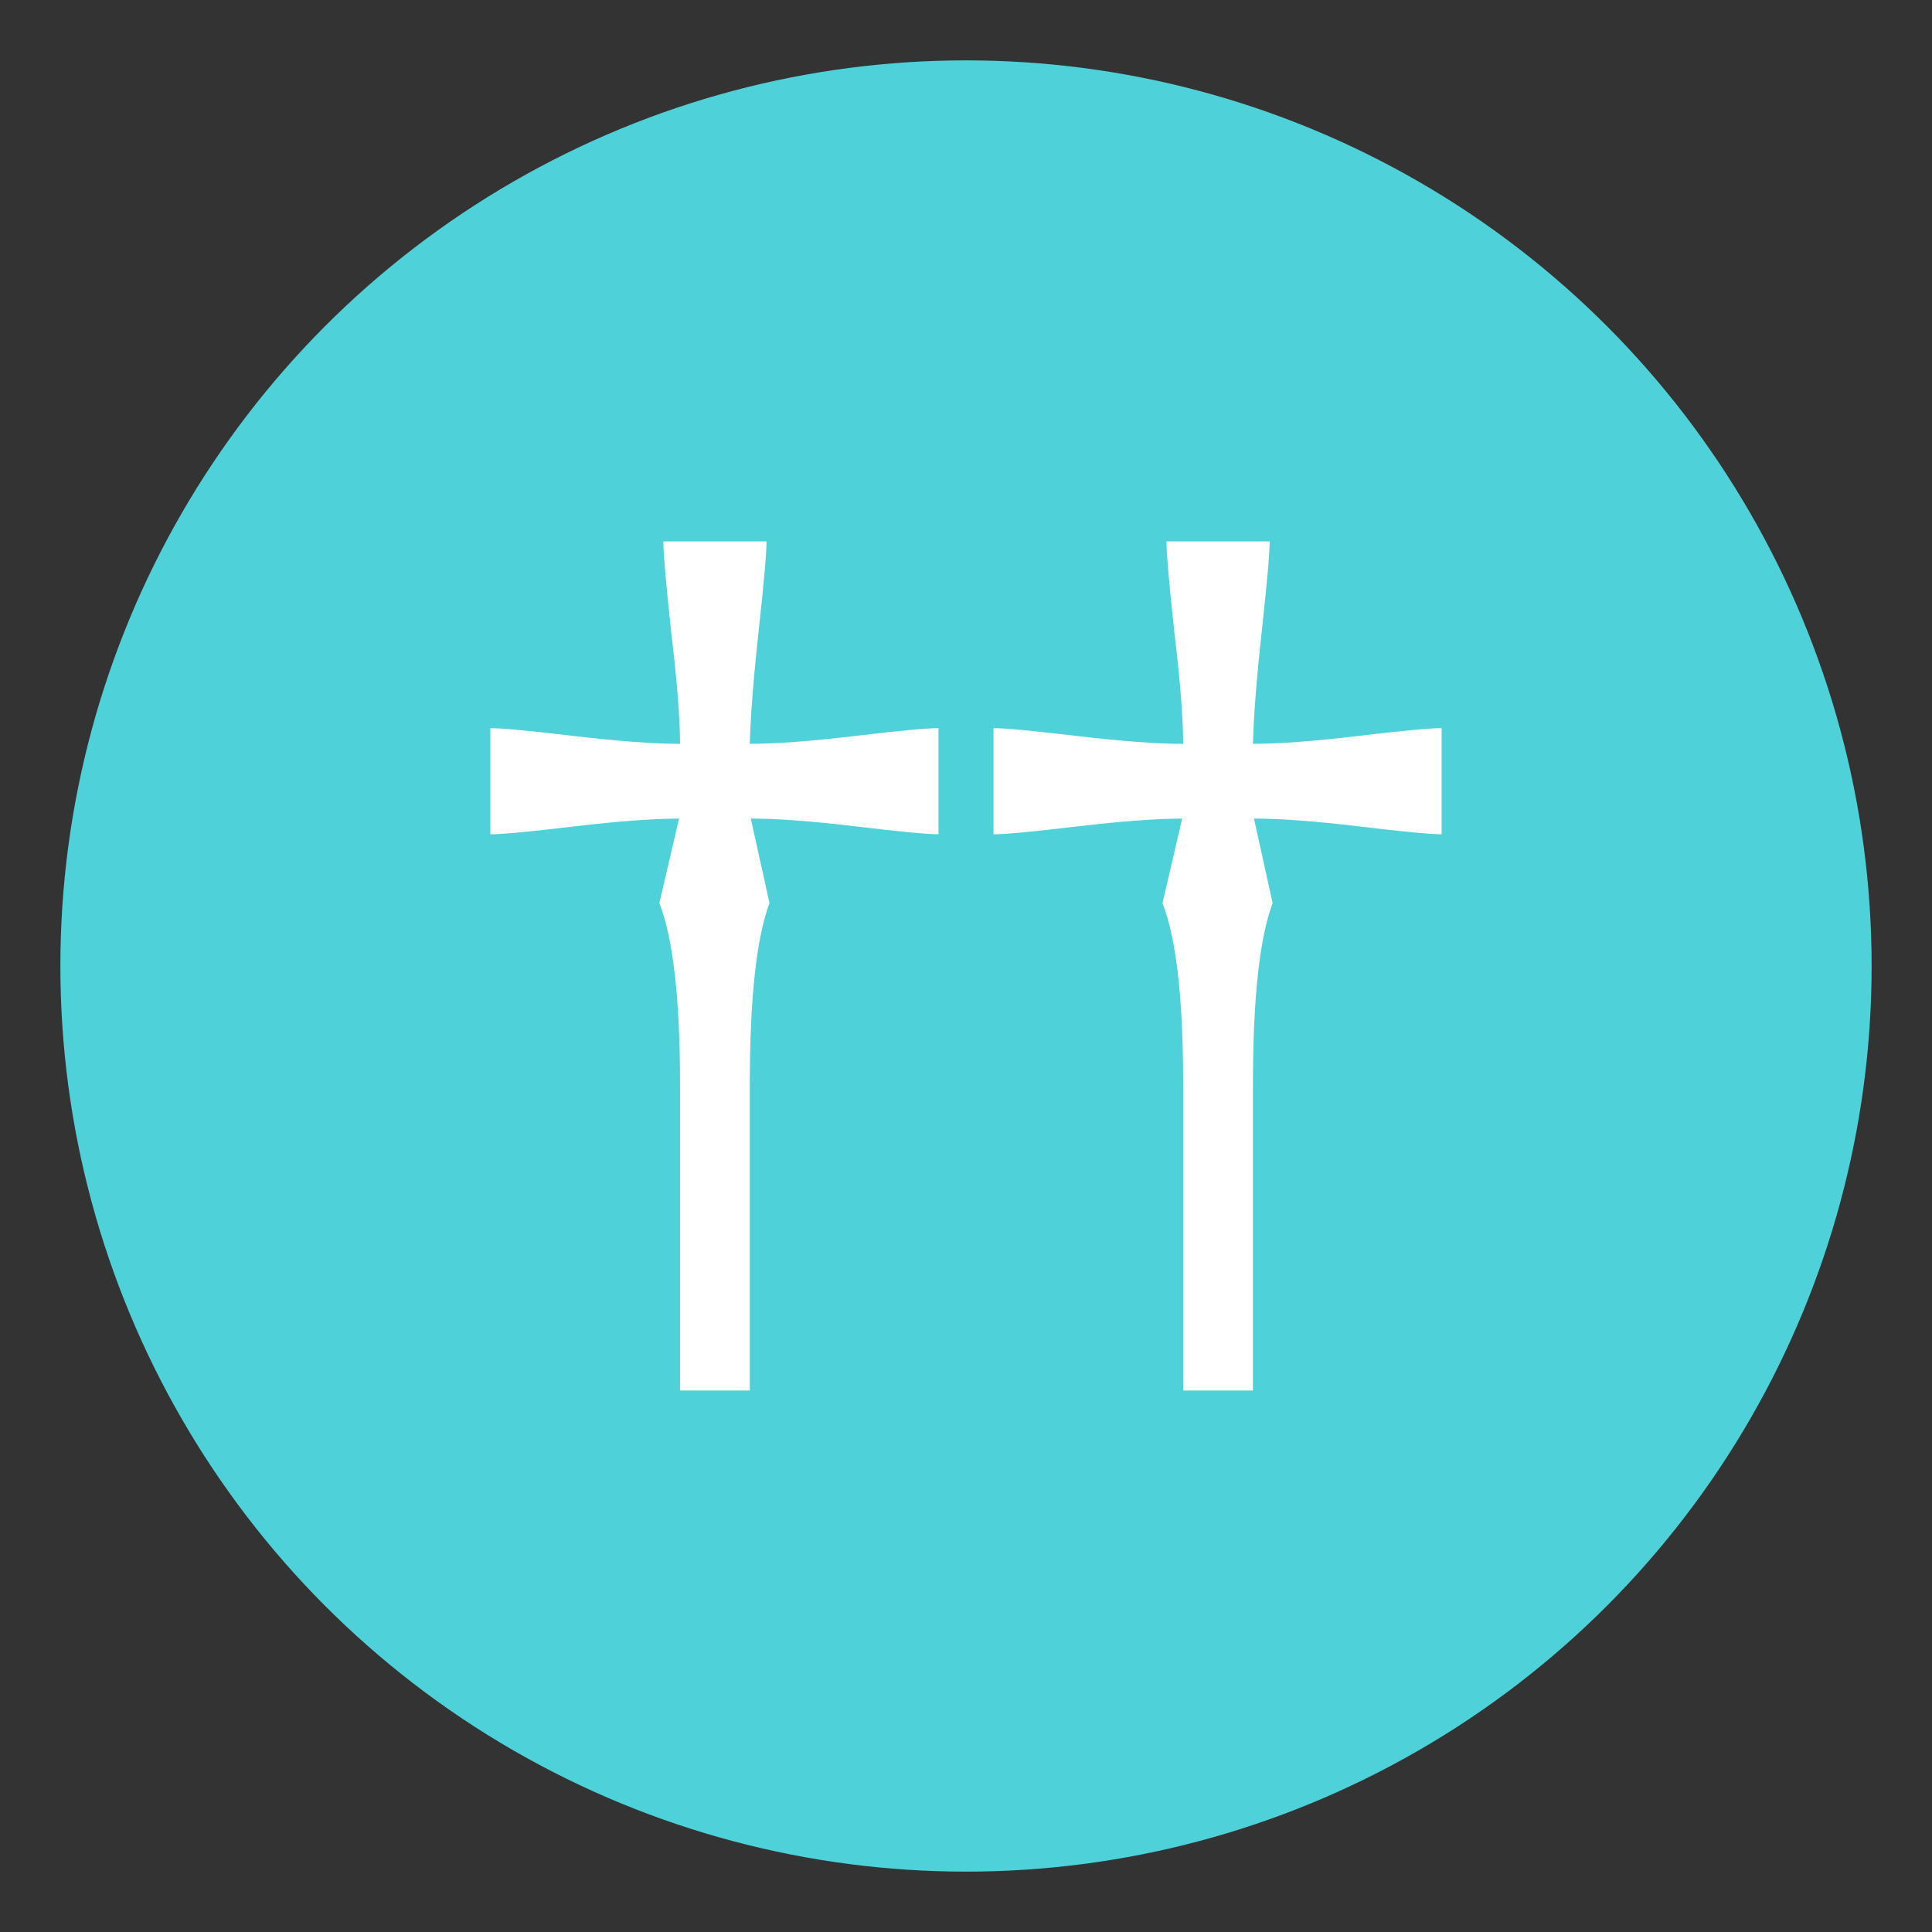 <?xml version="1.0" encoding="UTF-8" standalone="no"?>
<svg xmlns="http://www.w3.org/2000/svg" viewBox="0 0 64 64">
  <rect x="0" y="0" width="64" height="64" fill="#333333" stroke="none"/>
  <circle cx="32" cy="32" r="30" fill="#4fd1d9" />
  <g aria-label="††" fill="#ffffff">
    <path d="M 24.839,35.906 V 46.063 H 22.527 V 35.906 q 0,-4.232 -0.684,-5.99 l 0.651,-2.799 q -1.27,0 -3.483,0.26 -2.181,0.26 -2.767,0.26 v -3.516 q 0.586,0 2.767,0.26 2.214,0.26 3.516,0.26 0,-1.27 -0.293,-3.711 -0.26,-2.409 -0.26,-2.995 h 3.418 q 0,0.586 -0.26,2.962 -0.26,2.376 -0.293,3.743 1.302,0 3.483,-0.26 2.181,-0.26 2.767,-0.26 v 3.516 q -0.586,0 -2.734,-0.26 -2.181,-0.26 -3.483,-0.26 l 0.618,2.799 q -0.651,1.758 -0.651,5.99 z" />
    <path d="M 41.505,35.906 V 46.063 H 39.194 V 35.906 q 0,-4.232 -0.684,-5.99 l 0.651,-2.799 q -1.27,0 -3.483,0.26 -2.181,0.26 -2.767,0.26 v -3.516 q 0.586,0 2.767,0.26 2.214,0.26 3.516,0.26 0,-1.27 -0.293,-3.711 -0.26,-2.409 -0.26,-2.995 h 3.418 q 0,0.586 -0.26,2.962 -0.26,2.376 -0.293,3.743 1.302,0 3.483,-0.26 2.181,-0.26 2.767,-0.26 v 3.516 q -0.586,0 -2.734,-0.26 -2.181,-0.26 -3.483,-0.26 l 0.618,2.799 q -0.651,1.758 -0.651,5.99 z" />
  </g>
</svg>
